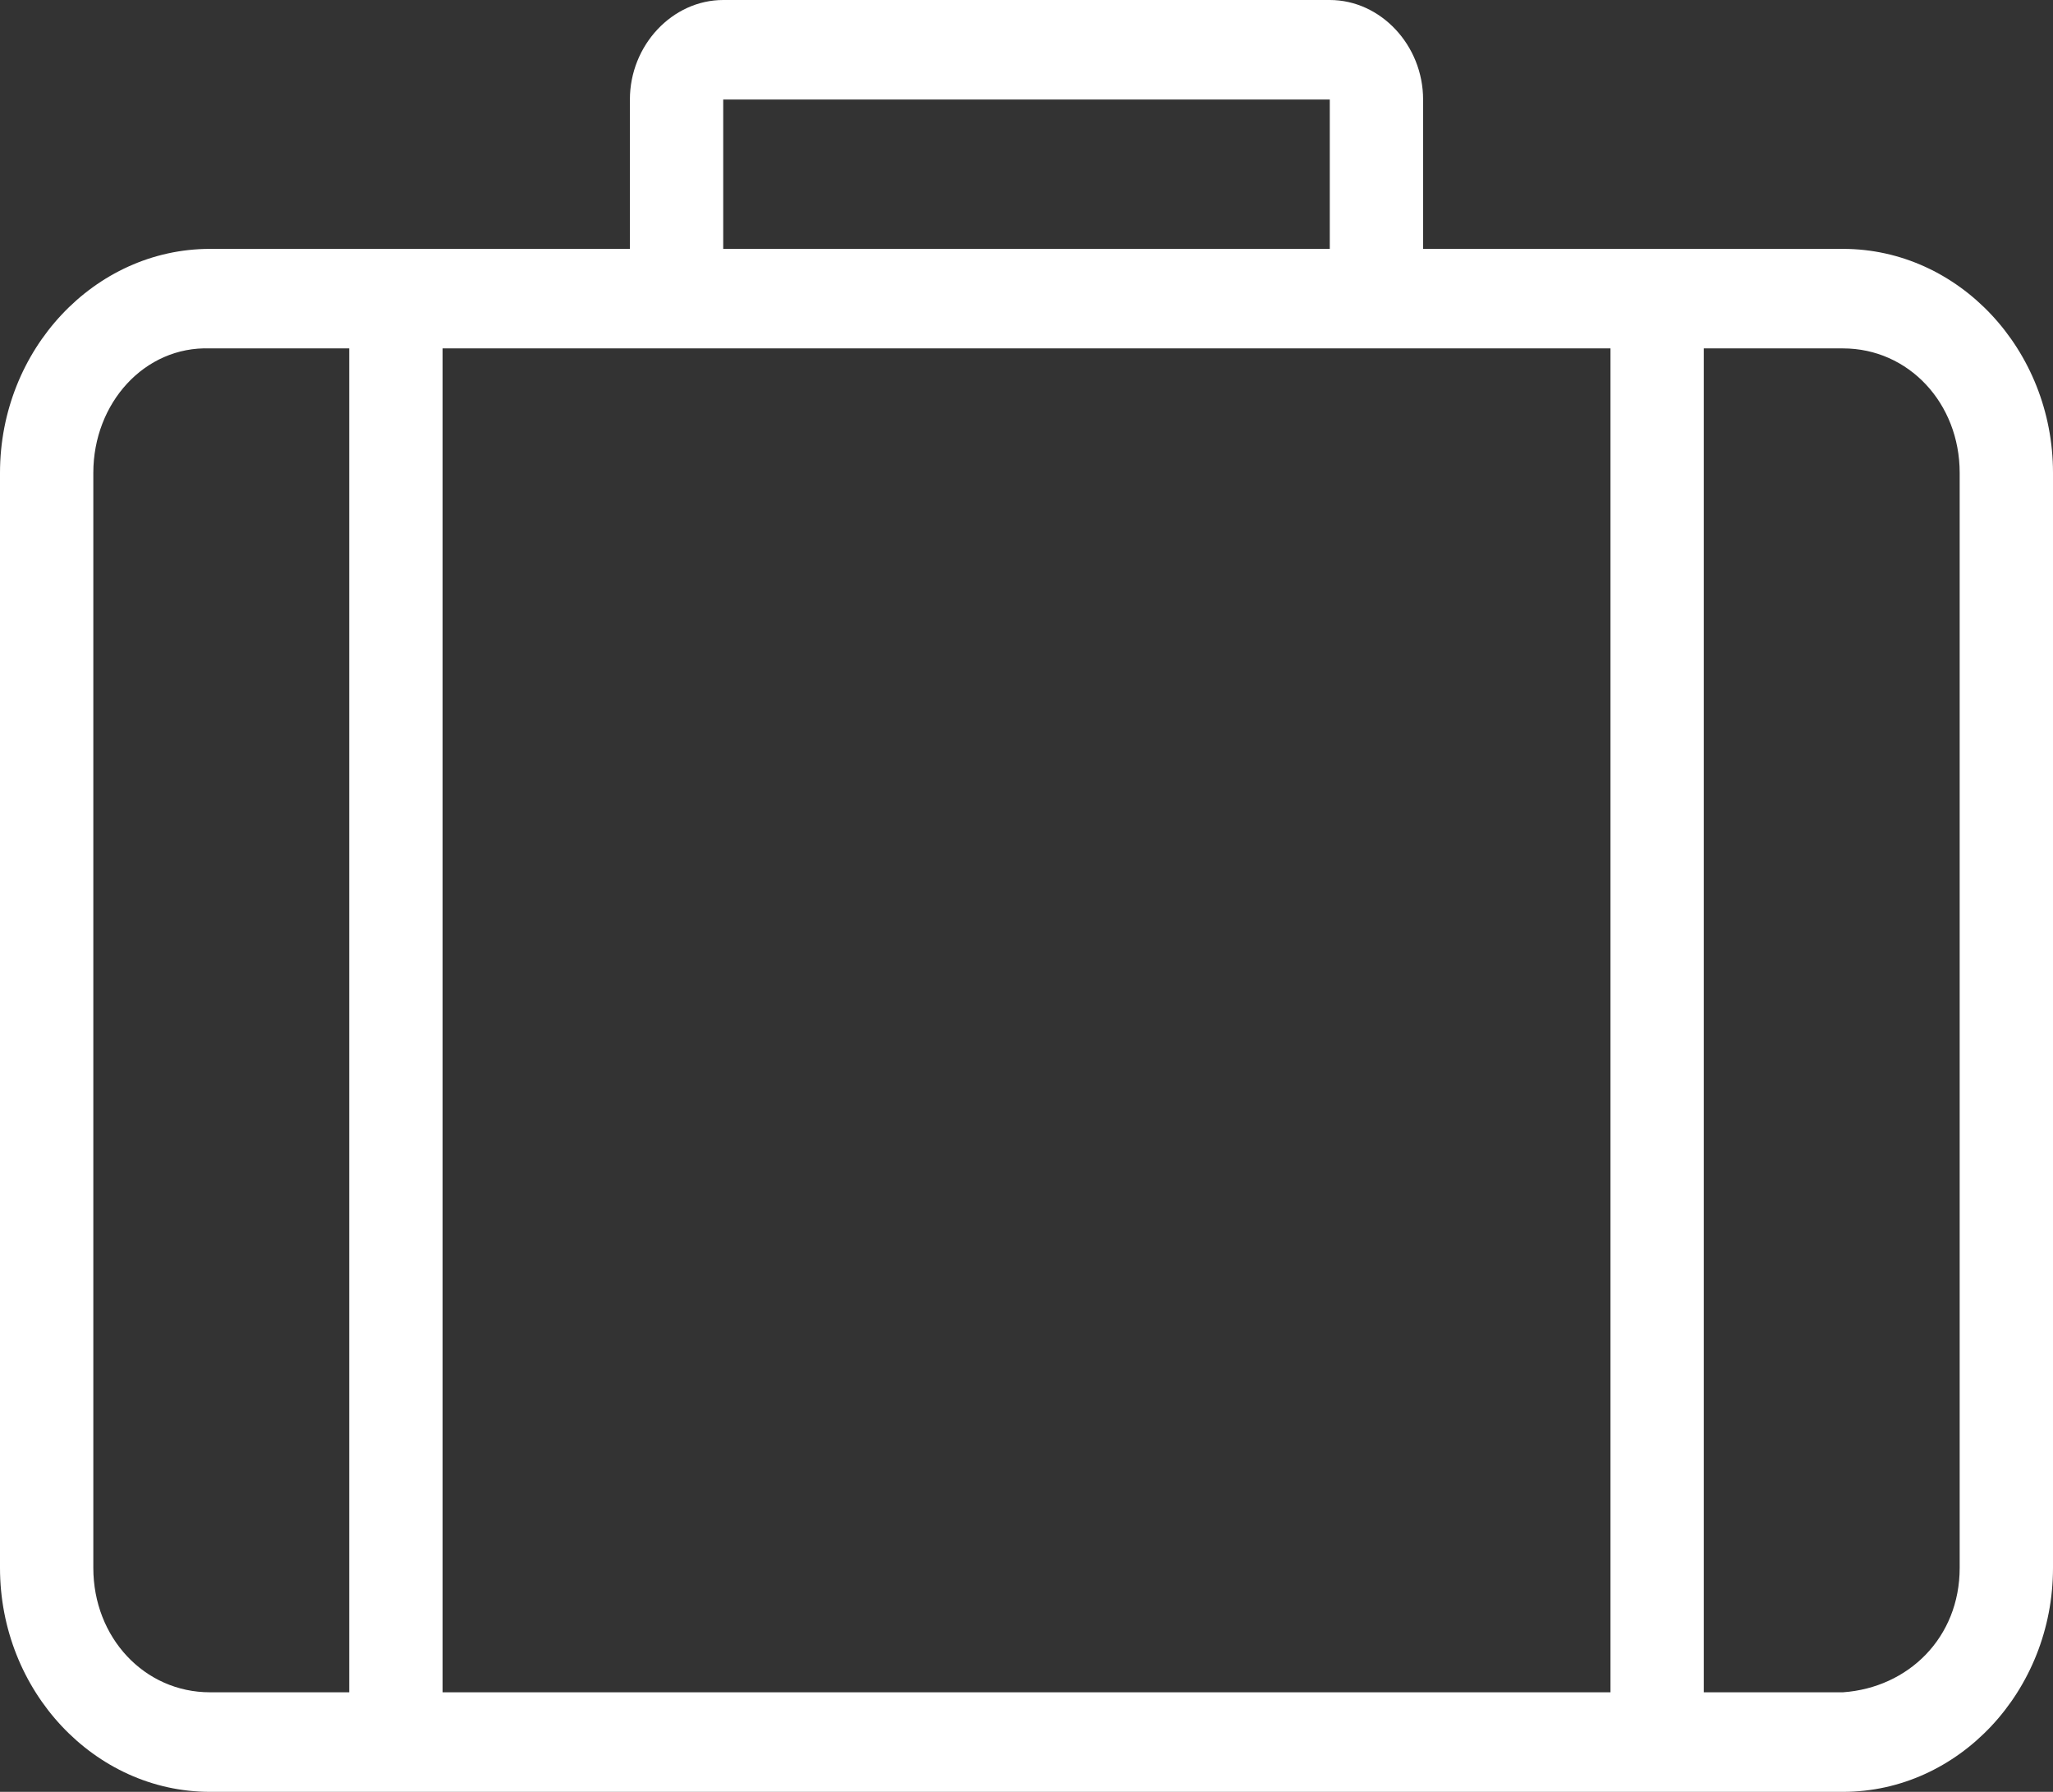 <?xml version="1.0" encoding="UTF-8"?>
<svg width="55px" height="48px" viewBox="0 0 55 48" version="1.1" xmlns="http://www.w3.org/2000/svg" xmlns:xlink="http://www.w3.org/1999/xlink">
    <rect x="0" y="0" width="55" height="48" fill="#333333" stroke="none"/>
    <!-- Generator: sketchtool 51 (57462) - http://www.bohemiancoding.com/sketch -->
    <title>93074552-D99B-480E-BD73-47994437D1EB</title>
    <desc>Created with sketchtool.</desc>
    <defs></defs>
    <g id="Page-1" stroke="none" stroke-width="1" fill="none" fill-rule="evenodd">
        <g id="1.Home-notloggedin" transform="translate(-661, -891)" fill="#FFFFFF" fill-rule="nonzero">
            <g id="Group" transform="translate(102, 798)">
                <g id="Group-20-Copy-2" transform="translate(545, 58)">
                    <g id="Group" transform="translate(14, 35)">
                        <g id="Group-19">
                            <path d="M19.375,0 C18.012,0 16.875,1.212 16.875,2.667 L16.875,6.667 L5.625,6.667 C2.53,6.667 0,9.366 0,12.667 L0,42 C0,45.301 2.53,48 5.625,48 L49.375,48 C52.47,48 55,45.301 55,42 L55,12.667 C55,9.366 52.47,6.667 49.375,6.667 L38.125,6.667 L38.125,2.667 C38.125,1.212 36.988,0 35.625,0 L19.375,0 Z M19.375,2.667 L35.625,2.667 L35.625,6.667 L19.375,6.667 L19.375,2.667 Z M5.625,9.333 L9.356,9.333 L9.356,45.333 L5.625,45.333 C3.872,45.333 2.5,43.87 2.5,42 L2.5,12.667 C2.5,10.797 3.873,9.271 5.625,9.333 Z M11.856,9.333 L43.145,9.333 L43.145,45.333 L11.856,45.333 L11.856,9.333 Z M45.645,9.333 L49.375,9.333 C51.128,9.333 52.5,10.797 52.5,12.667 L52.5,42 C52.5,43.87 51.124,45.209 49.375,45.333 L45.645,45.333 L45.645,9.333 Z" id="Shape"></path>
                        </g>
                    </g>
                </g>
            </g>
        </g>
    </g>
</svg>